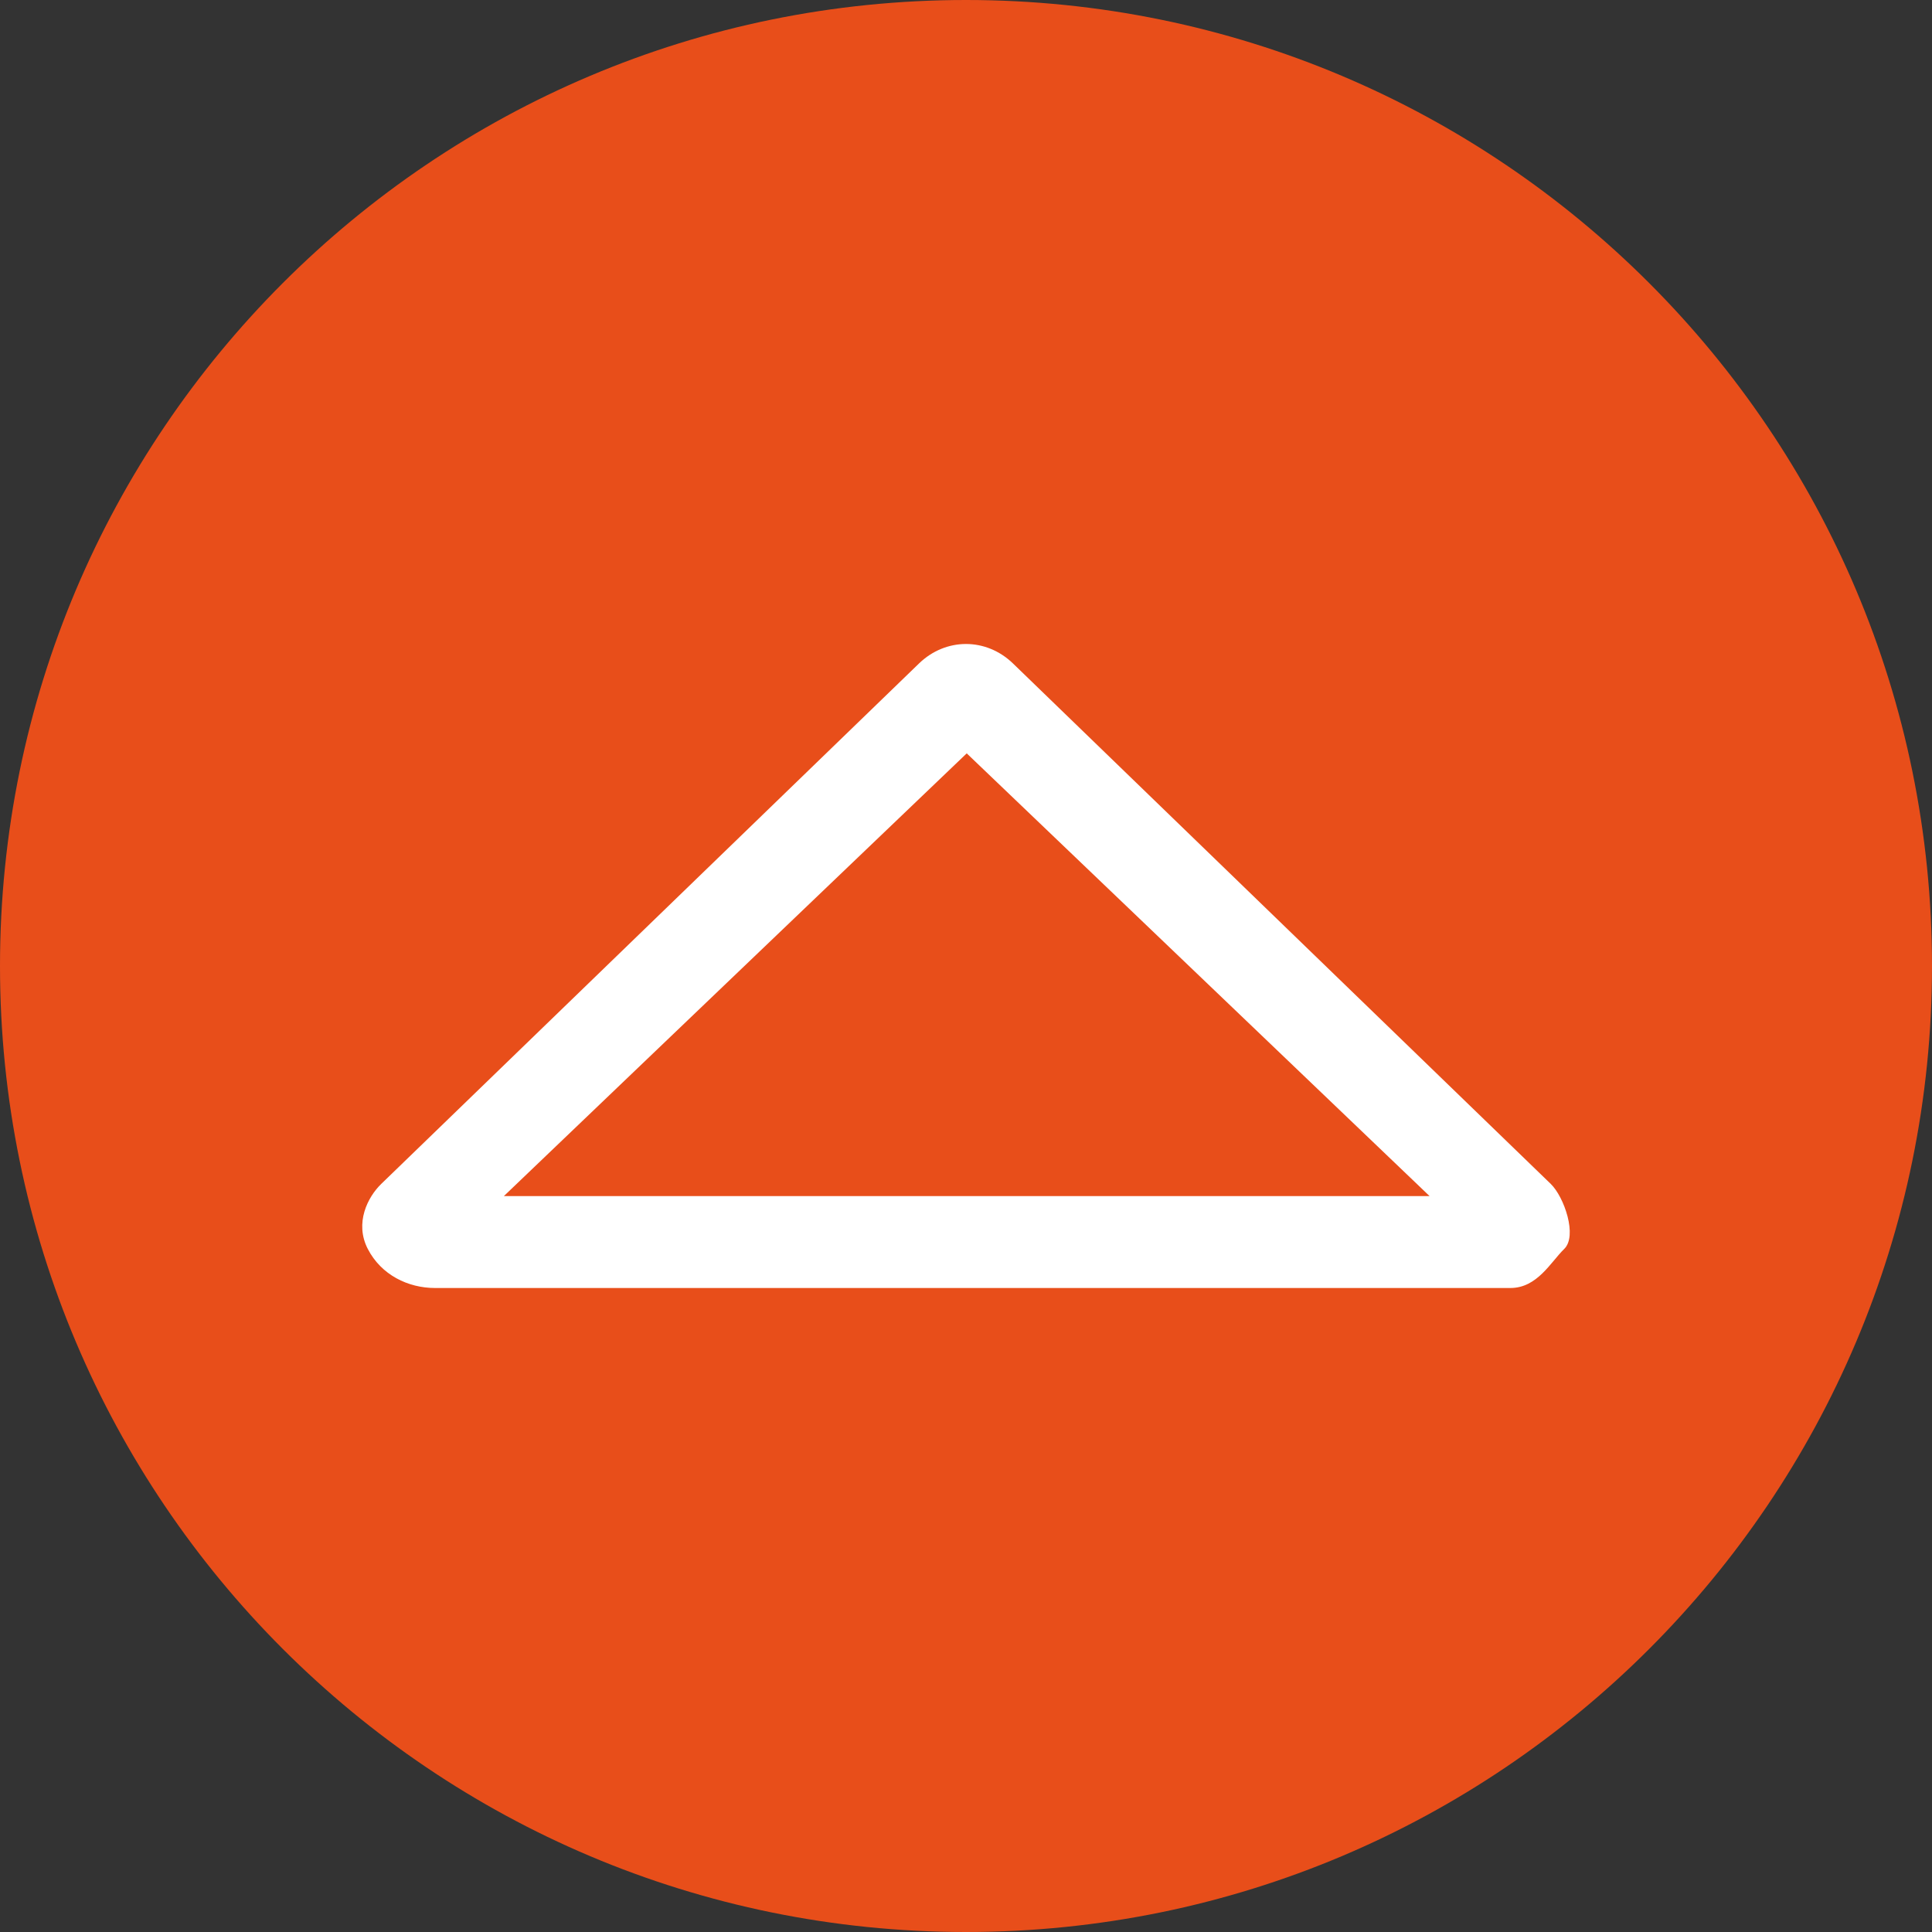 <svg width="48" height="48" viewBox="0 0 48 48" fill="none" xmlns="http://www.w3.org/2000/svg">
<rect x="0" y="0" width="48" height="48" fill="#333333" stroke="none"/>
<path d="M24 48C37.255 48 48 37.255 48 24C48 10.745 37.255 0 24 0C10.745 0 0 10.745 0 24C0 37.255 10.745 48 24 48Z" fill="#E84E1A"/>
<path d="M37.526 32H10.808C10.14 32 9.472 31.677 9.138 31.03C8.804 30.384 9.138 29.737 9.472 29.414L22.831 16.485C23.499 15.838 24.501 15.838 25.169 16.485L38.528 29.414C38.862 29.737 39.196 30.707 38.862 31.03C38.528 31.354 38.194 32 37.526 32ZM12.518 29.717H35.518L24.018 18.717L12.518 29.717Z" fill="white"/>
</svg>
